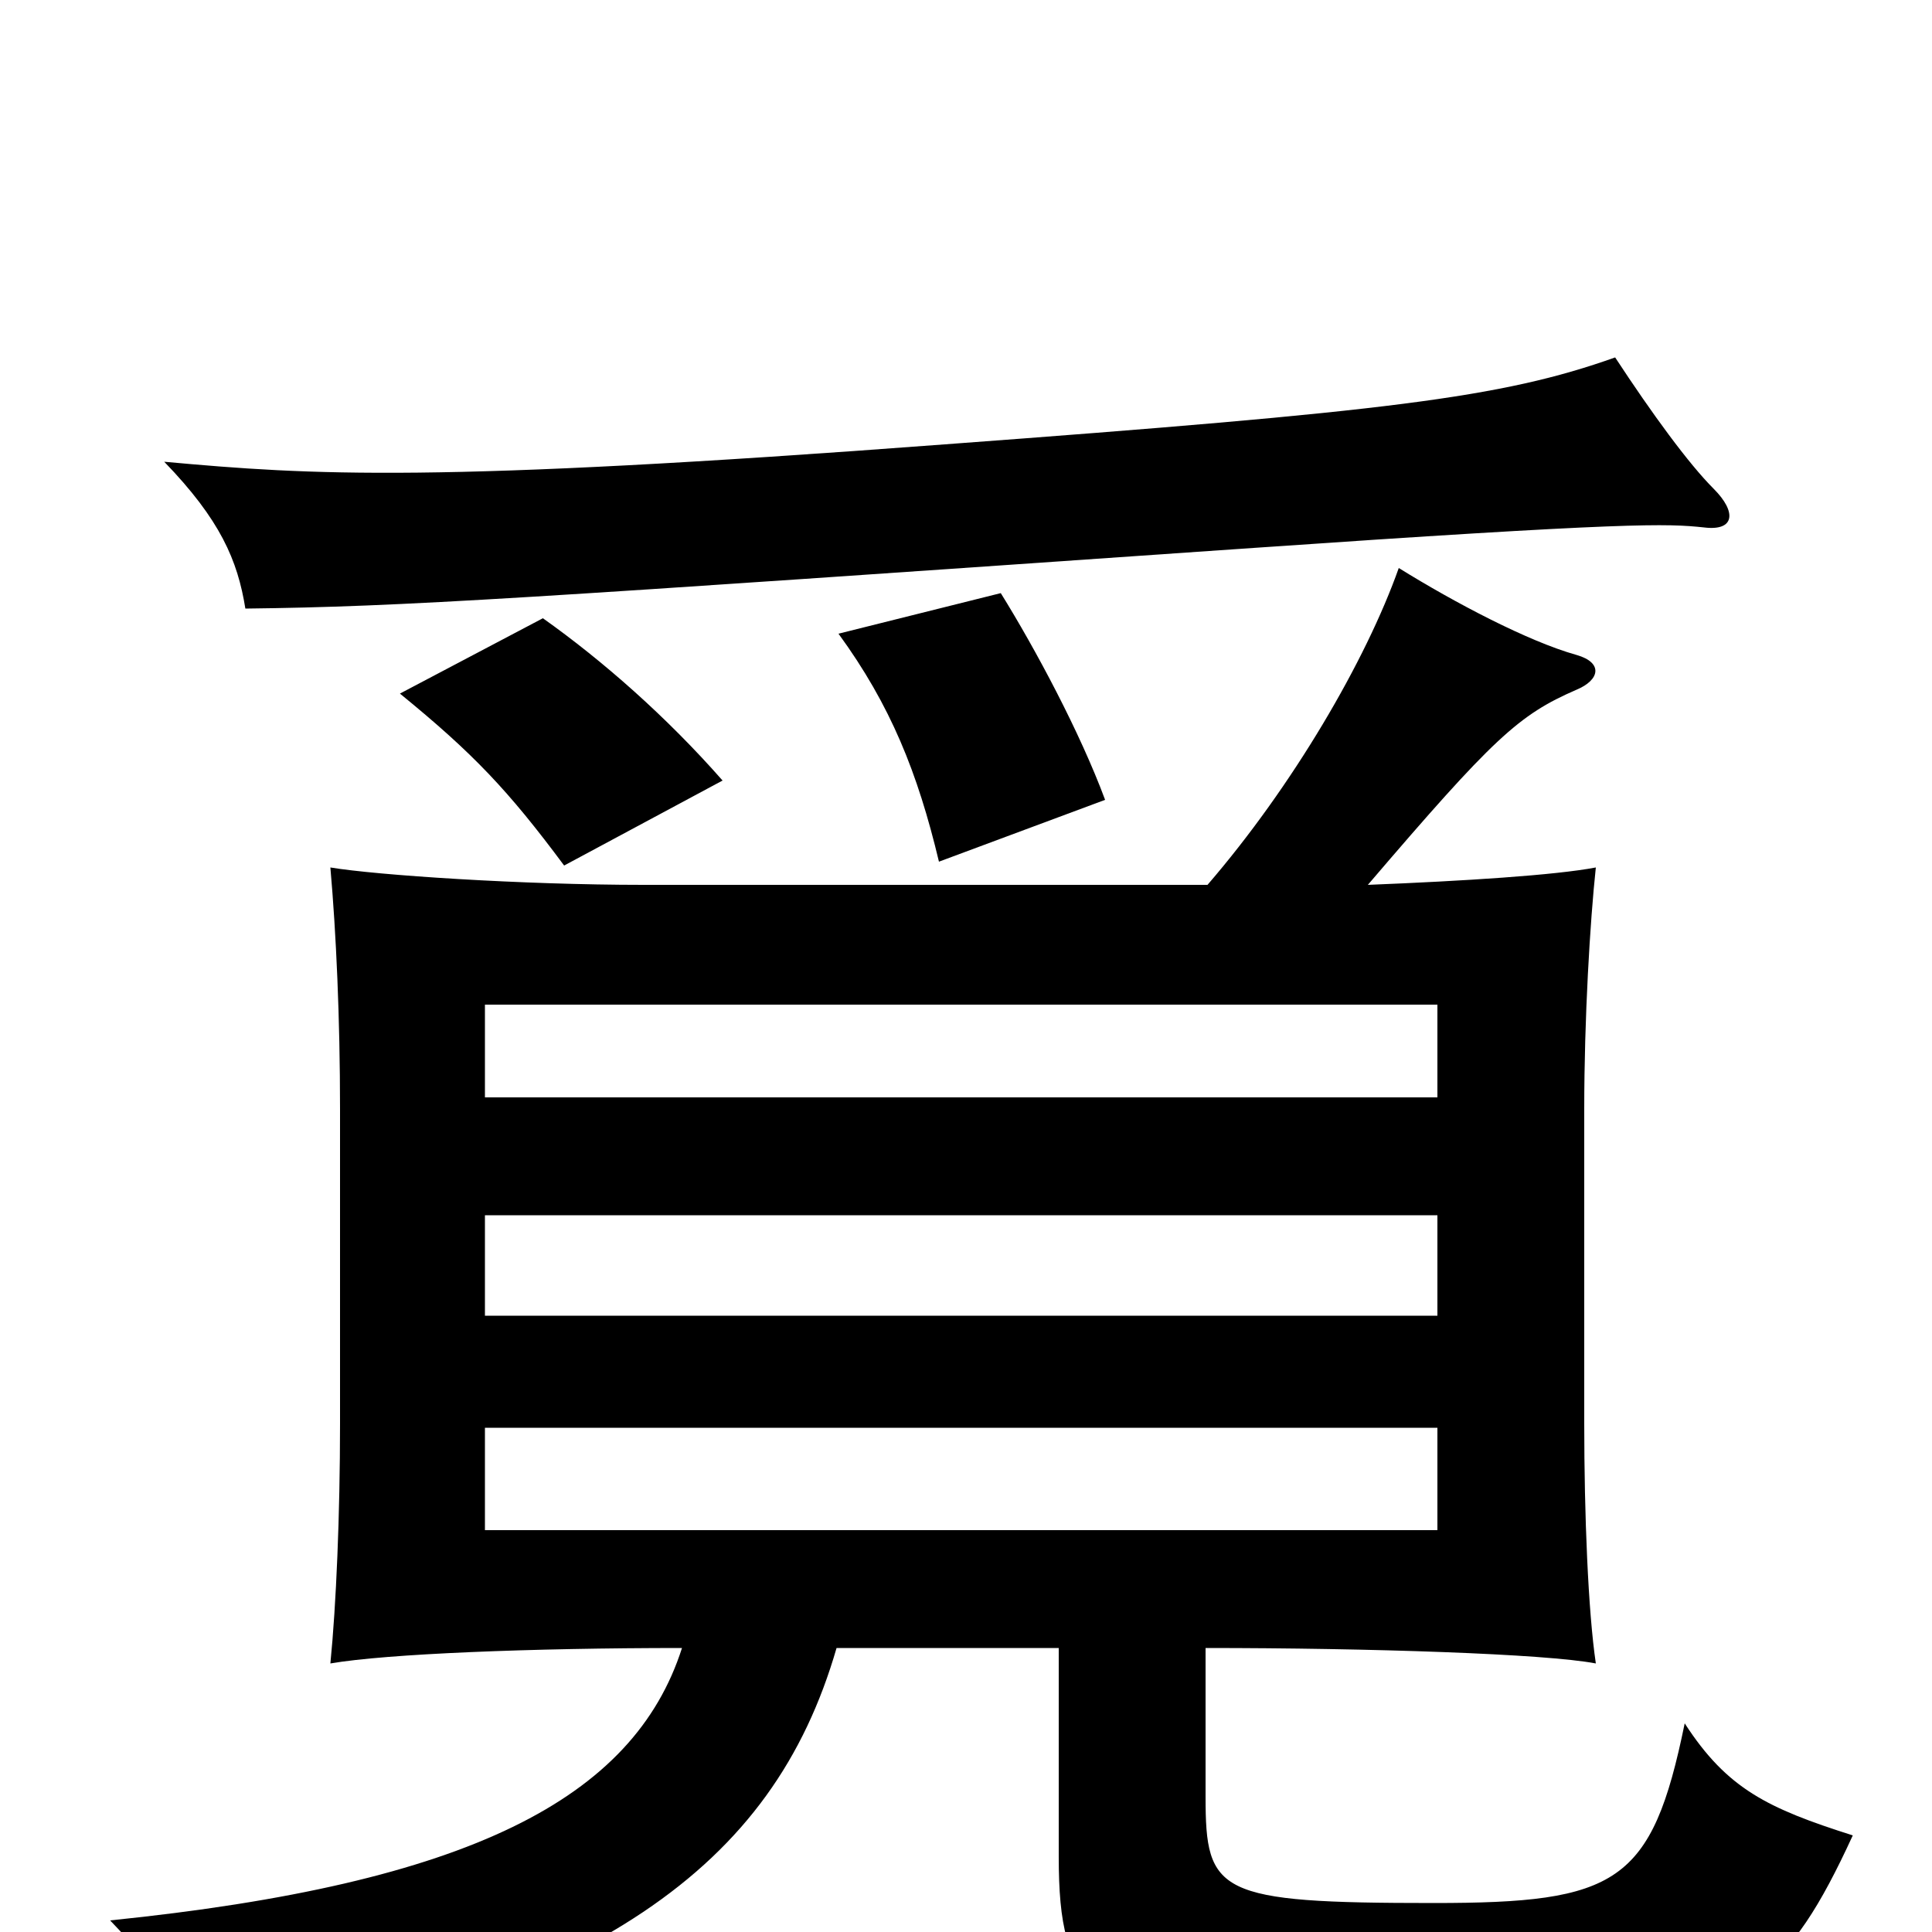 <svg xmlns="http://www.w3.org/2000/svg" viewBox="0 -1000 1000 1000">
	<path fill="#000000" d="M744 -208H251V-261H744ZM744 -319H251V-371H744ZM744 -432H251V-480H744ZM374 -596C345 -629 312 -658 281 -680L207 -641C245 -610 263 -591 292 -552ZM625 -542H333C270 -542 195 -547 171 -551C174 -517 176 -473 176 -426V-263C176 -216 174 -169 171 -139C200 -144 275 -147 353 -147C328 -69 243 -25 57 -6C86 24 94 43 99 74C310 30 400 -33 433 -147H548V-39C548 31 565 42 663 52C709 57 793 56 827 50C904 36 925 24 959 -50C915 -64 894 -74 872 -108C855 -25 837 -15 742 -15C630 -15 624 -20 624 -70V-147C709 -147 800 -144 826 -139C822 -166 820 -216 820 -263V-426C820 -473 823 -523 826 -551C805 -547 758 -544 708 -542C773 -618 786 -630 816 -643C828 -648 830 -657 816 -661C791 -668 753 -688 724 -706C707 -658 669 -593 625 -542ZM572 -586C559 -621 536 -664 518 -693L434 -672C461 -635 475 -600 486 -554ZM887 -747C874 -760 855 -786 836 -815C777 -794 718 -787 489 -770C224 -750 162 -754 85 -761C114 -731 123 -710 127 -685C210 -686 268 -690 643 -716C845 -730 863 -729 882 -727C898 -725 899 -735 887 -747Z"/>
</svg>
